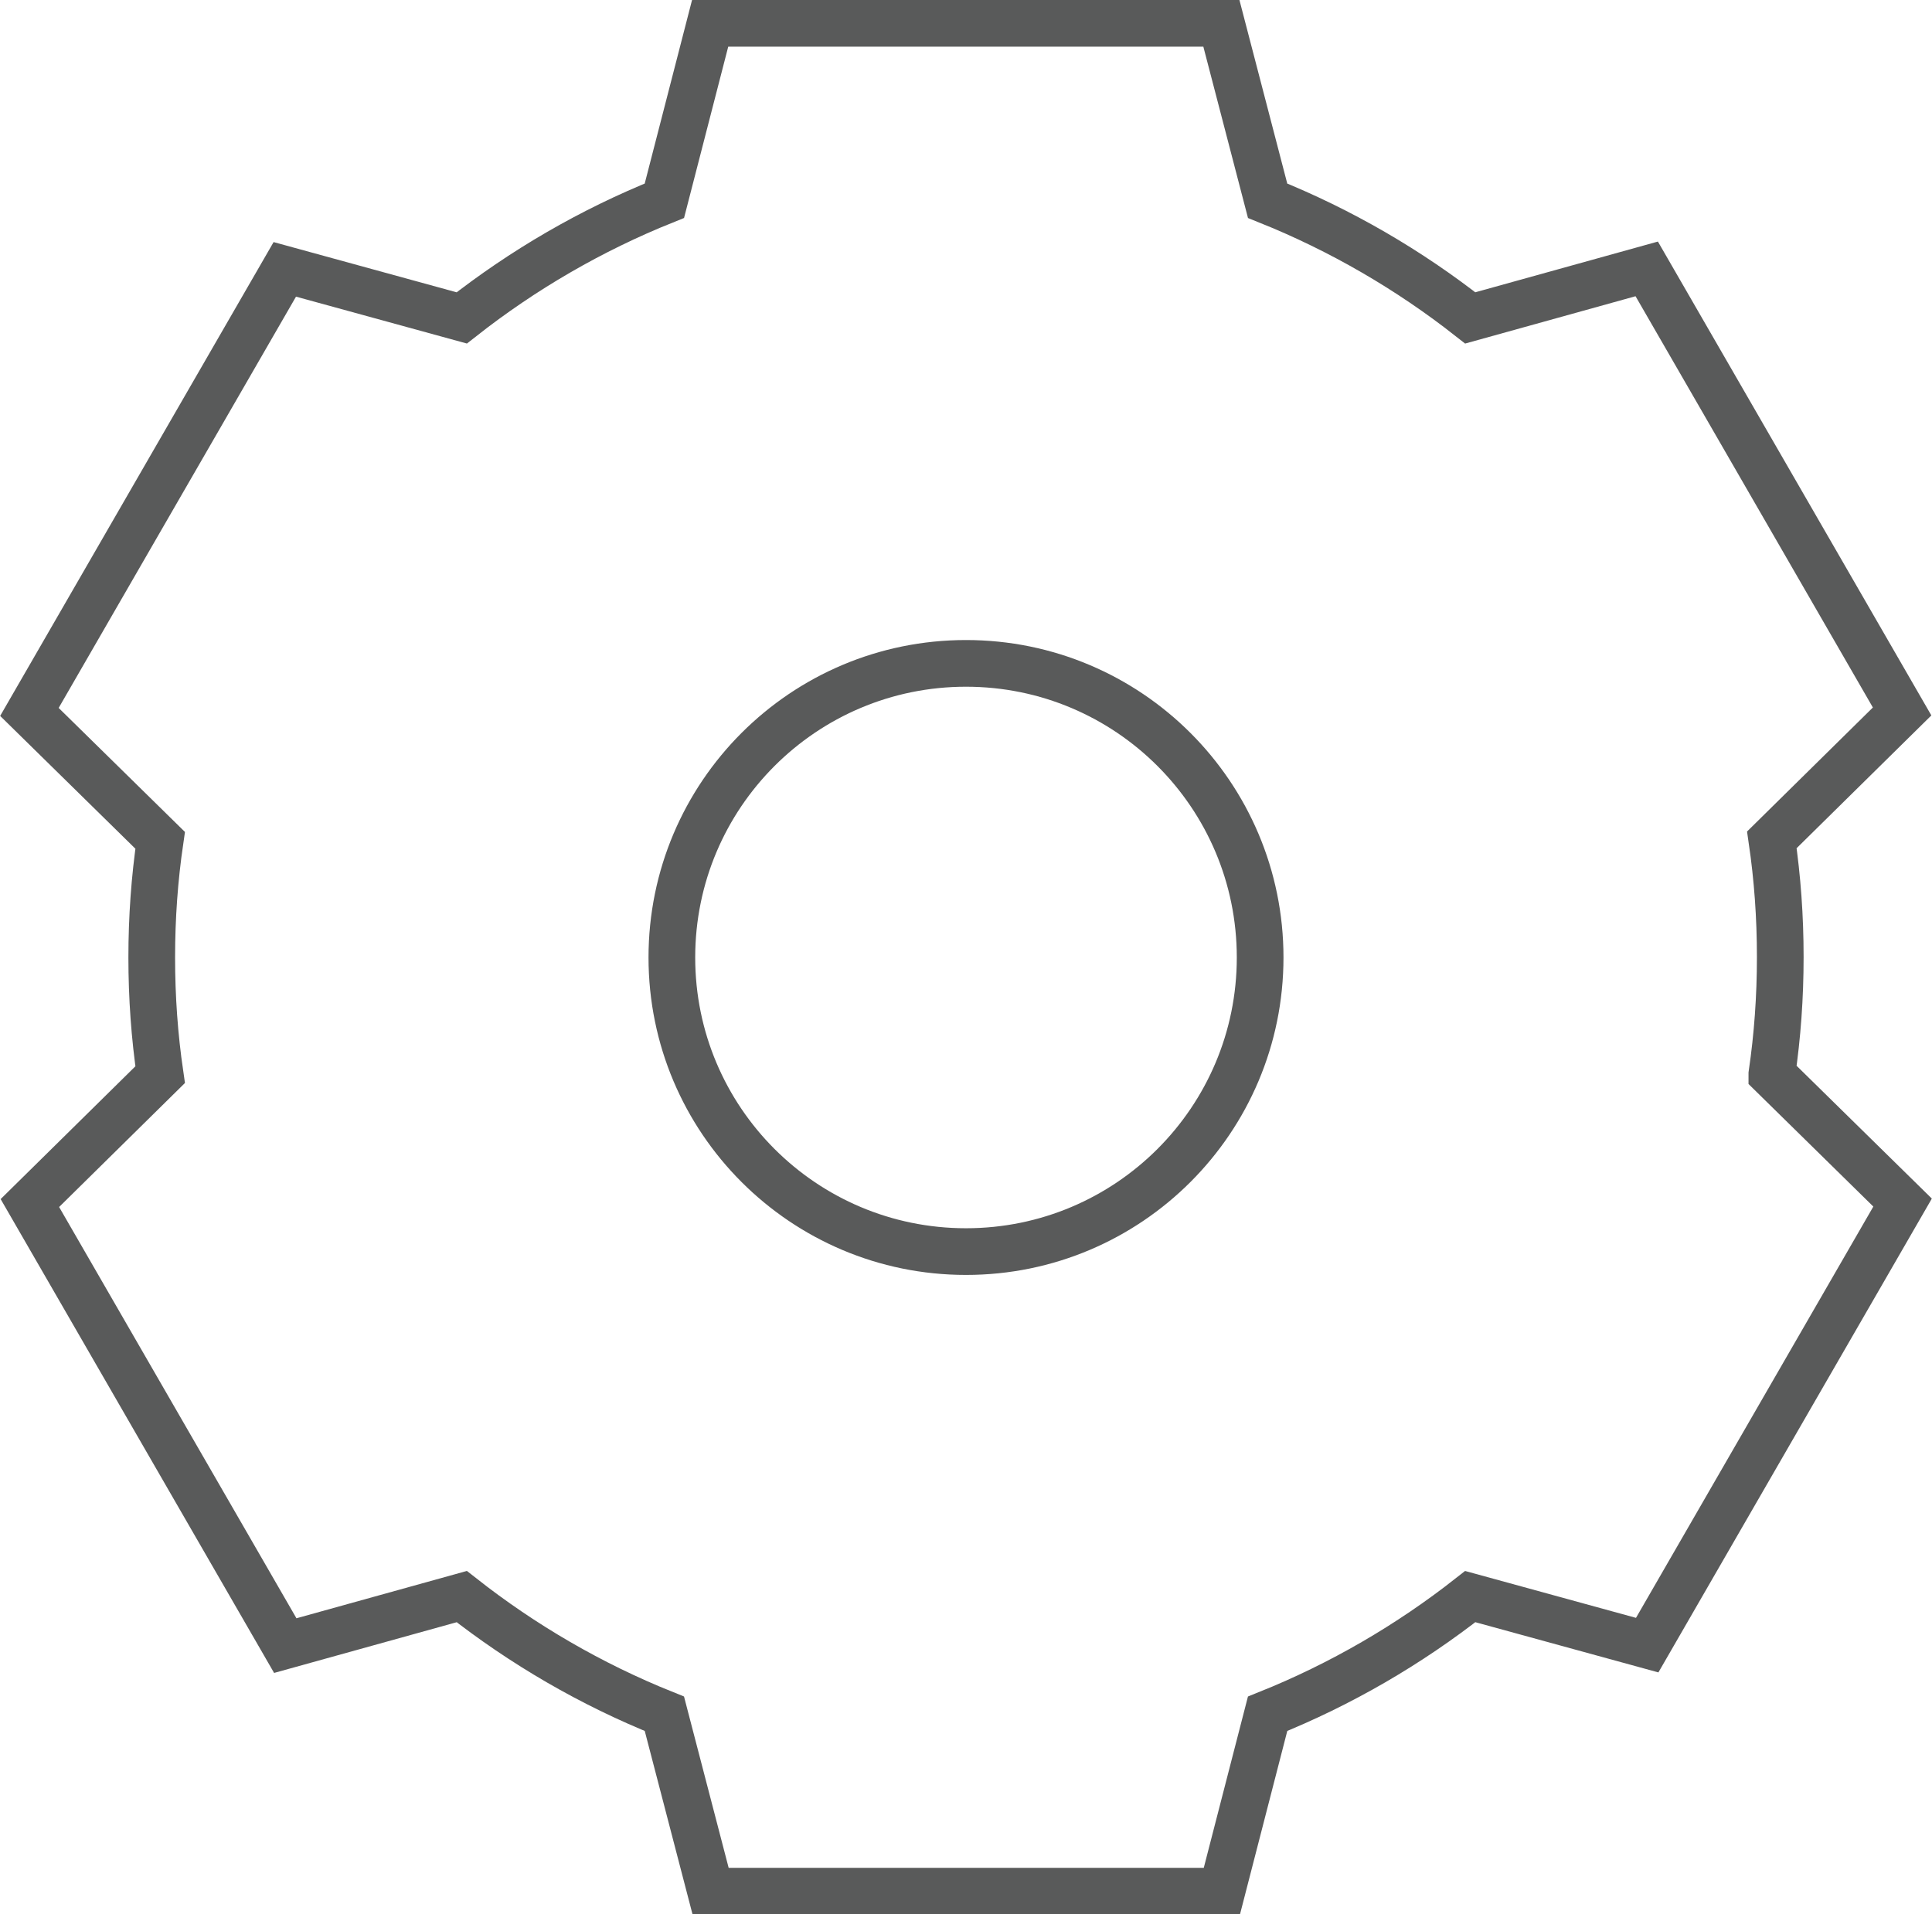<?xml version="1.0" encoding="UTF-8"?>
<svg id="_레이어_2" data-name="레이어 2" xmlns="http://www.w3.org/2000/svg" viewBox="0 0 41.38 41">
  <defs>
    <style>
      .cls-1 {
        fill: none;
        stroke: #595a5a;
        stroke-miterlimit: 10;
      }
    </style>
  </defs>
  <g id="_레이어_1-2" data-name="레이어 1">
    <path class="cls-1" d="m37.95,23.01c.12-.82.18-1.65.18-2.51s-.06-1.69-.18-2.51l2.79-2.75-5.47-9.48-3.78,1.05c-1.31-1.03-2.77-1.88-4.34-2.51l-.99-3.8h-10.95l-.98,3.8c-1.57.63-3.03,1.48-4.34,2.51l-3.79-1.04L.63,15.25l2.8,2.75c-.12.82-.18,1.65-.18,2.51s.06,1.69.18,2.51l-2.79,2.75,5.47,9.48,3.78-1.05c1.31,1.03,2.77,1.88,4.34,2.51l.99,3.8h10.95l.98-3.8c1.57-.63,3.03-1.48,4.34-2.51l3.79,1.04,5.47-9.48-2.8-2.75Zm-17.26,3.8c-3.48,0-6.3-2.82-6.3-6.3s2.82-6.3,6.3-6.3,6.3,2.82,6.3,6.3-2.82,6.3-6.3,6.3Z"/>
  </g>
</svg>